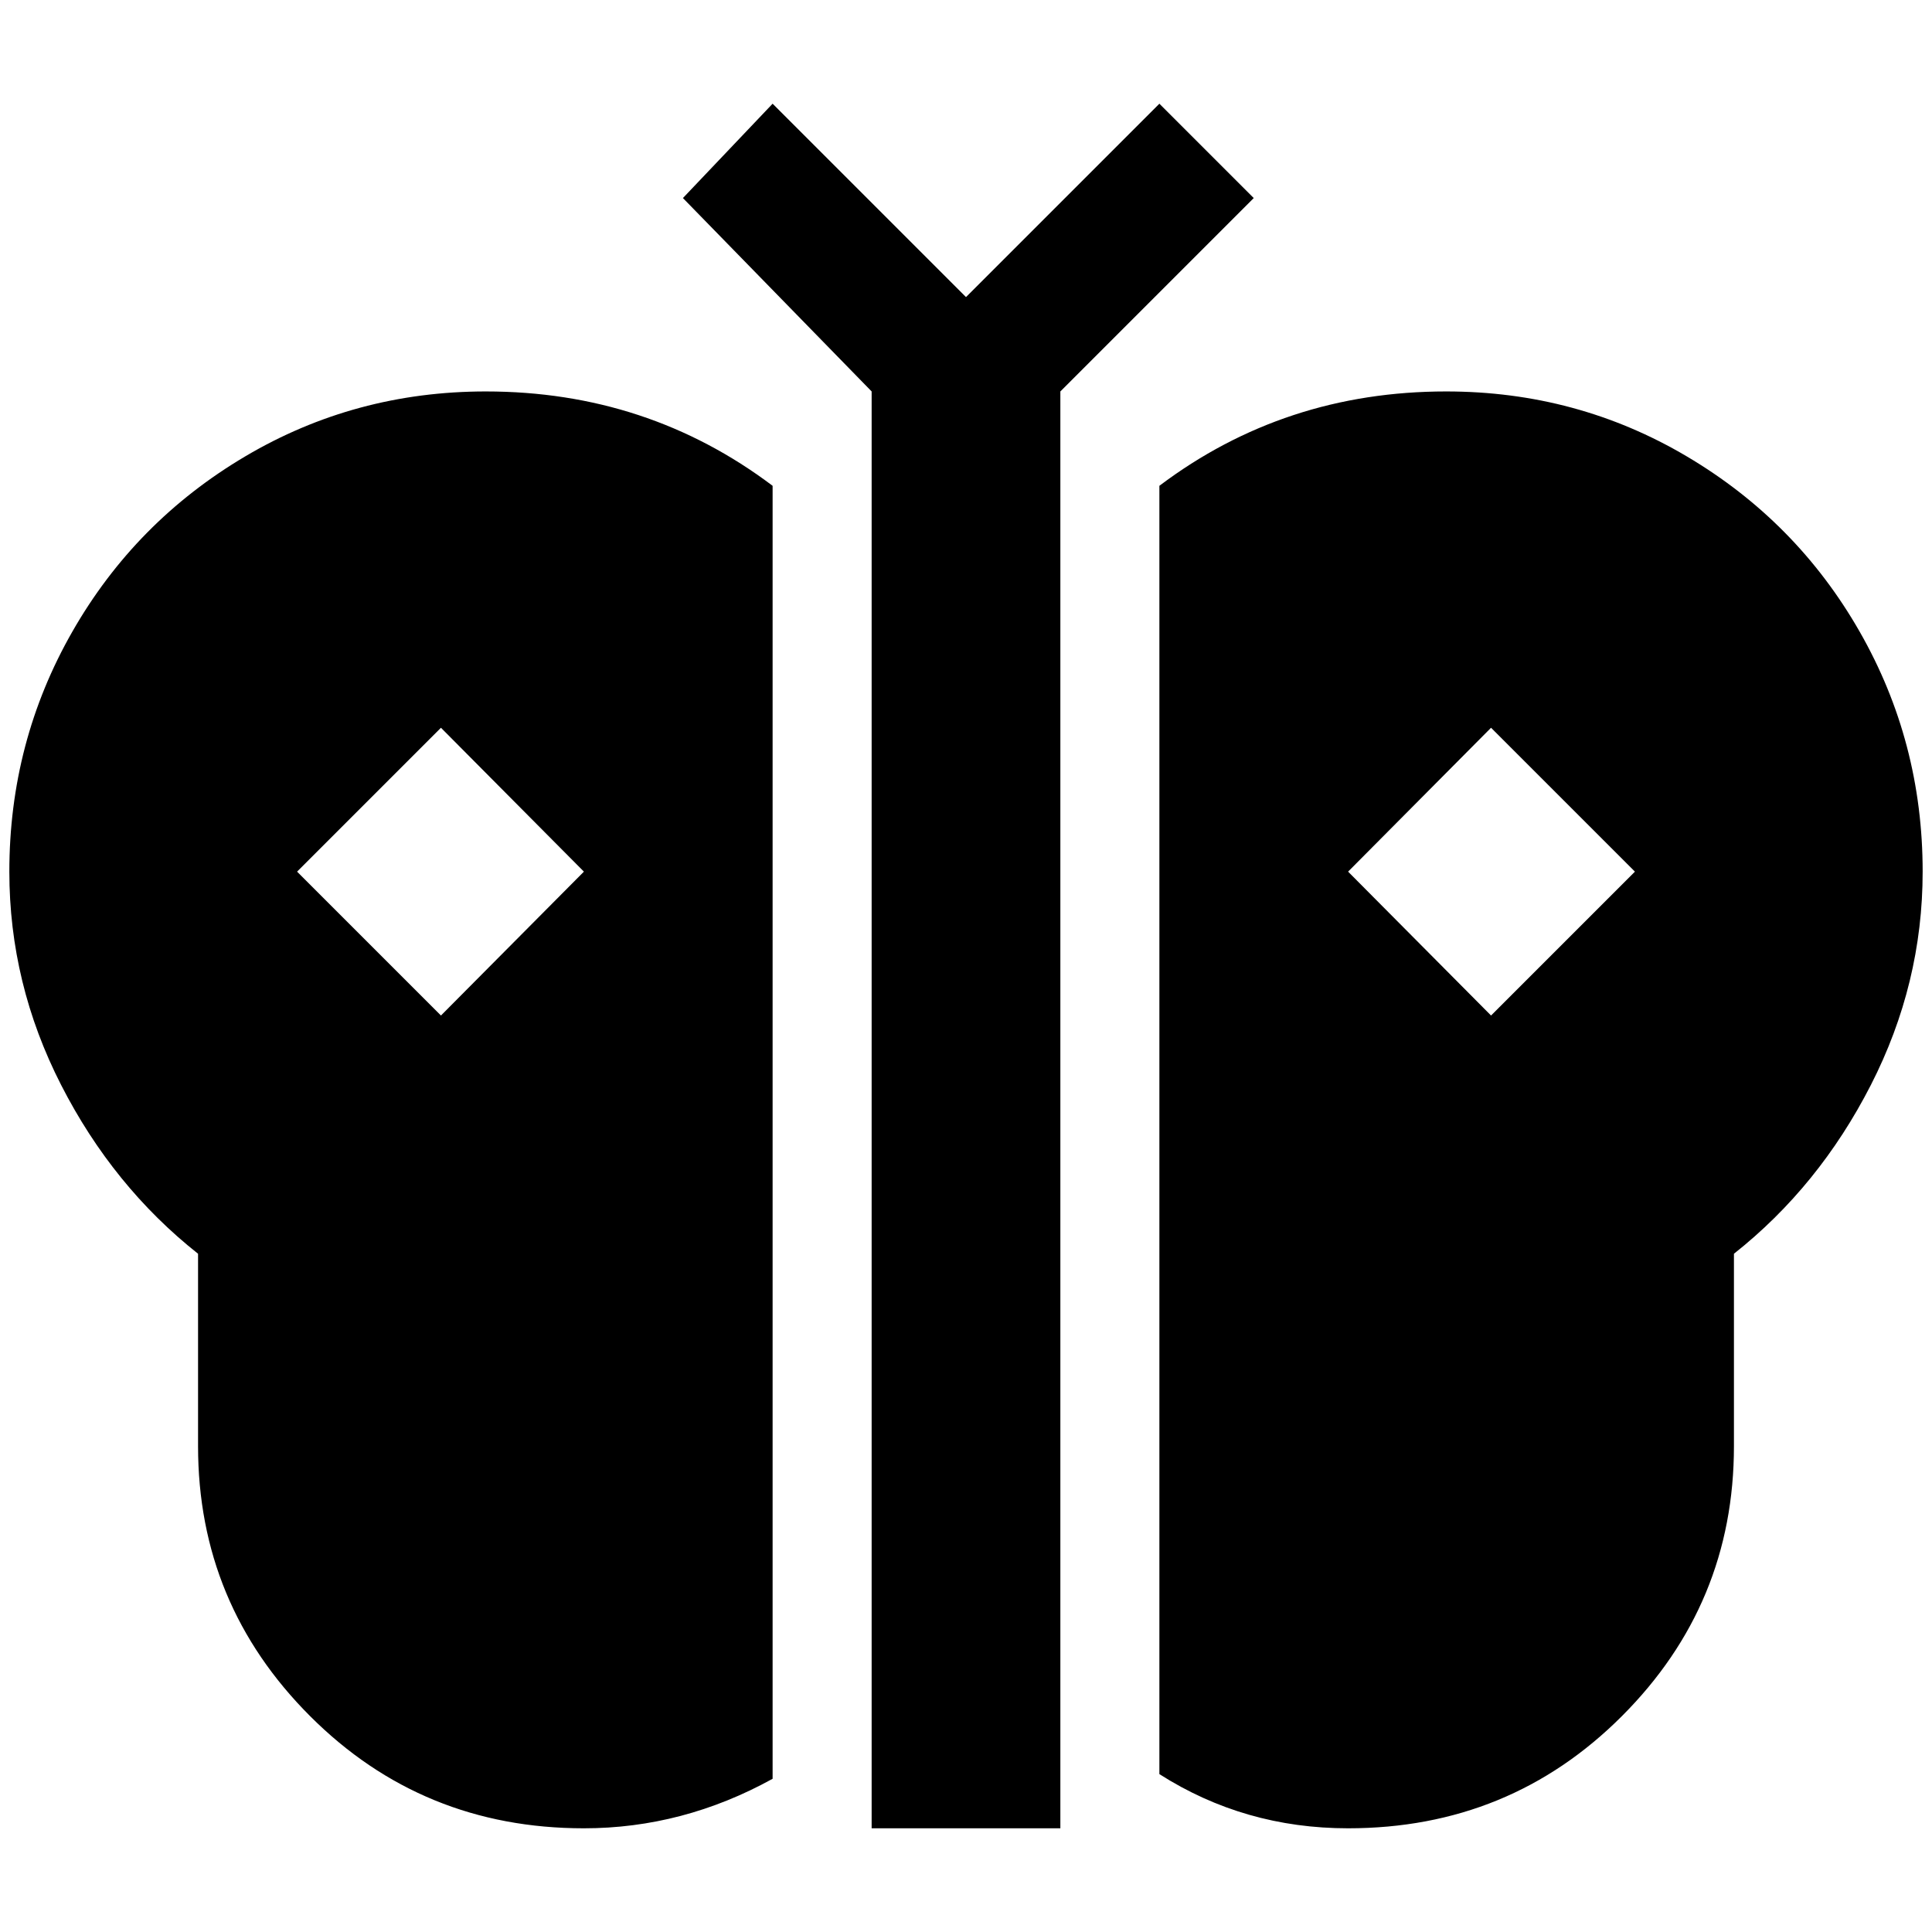 <?xml version="1.0" standalone="no"?>
<!DOCTYPE svg PUBLIC "-//W3C//DTD SVG 1.1//EN" "http://www.w3.org/Graphics/SVG/1.1/DTD/svg11.dtd" >
<svg xmlns="http://www.w3.org/2000/svg" xmlns:xlink="http://www.w3.org/1999/xlink" version="1.1" width="2048" height="2048" viewBox="-10 0 2068 2048">
   <path fill="currentColor"
d="M1125 1947h-202v-1538l-202 -207l96 -101l207 207l207 -207l101 101l-207 207v1538zM510 409q-140 0 -257.5 69.5t-185 187.5t-67.5 257q0 120 55.5 228.5t146.5 180.5v206q0 169 120 289t293 120q106 0 202 -53v-5v-1379q-134 -101 -307 -101zM462 1077l-154 -154
l154 -154l153 154zM2048 923q0 -139 -67.5 -257t-185 -187.5t-257.5 -69.5q-173 0 -307 101v1379q91 58 202 58q173 0 293 -120t120 -289v-206q91 -72 146.5 -180.5t55.5 -228.5zM1586 1077l-153 -154l153 -154l154 154z" />
</svg>
